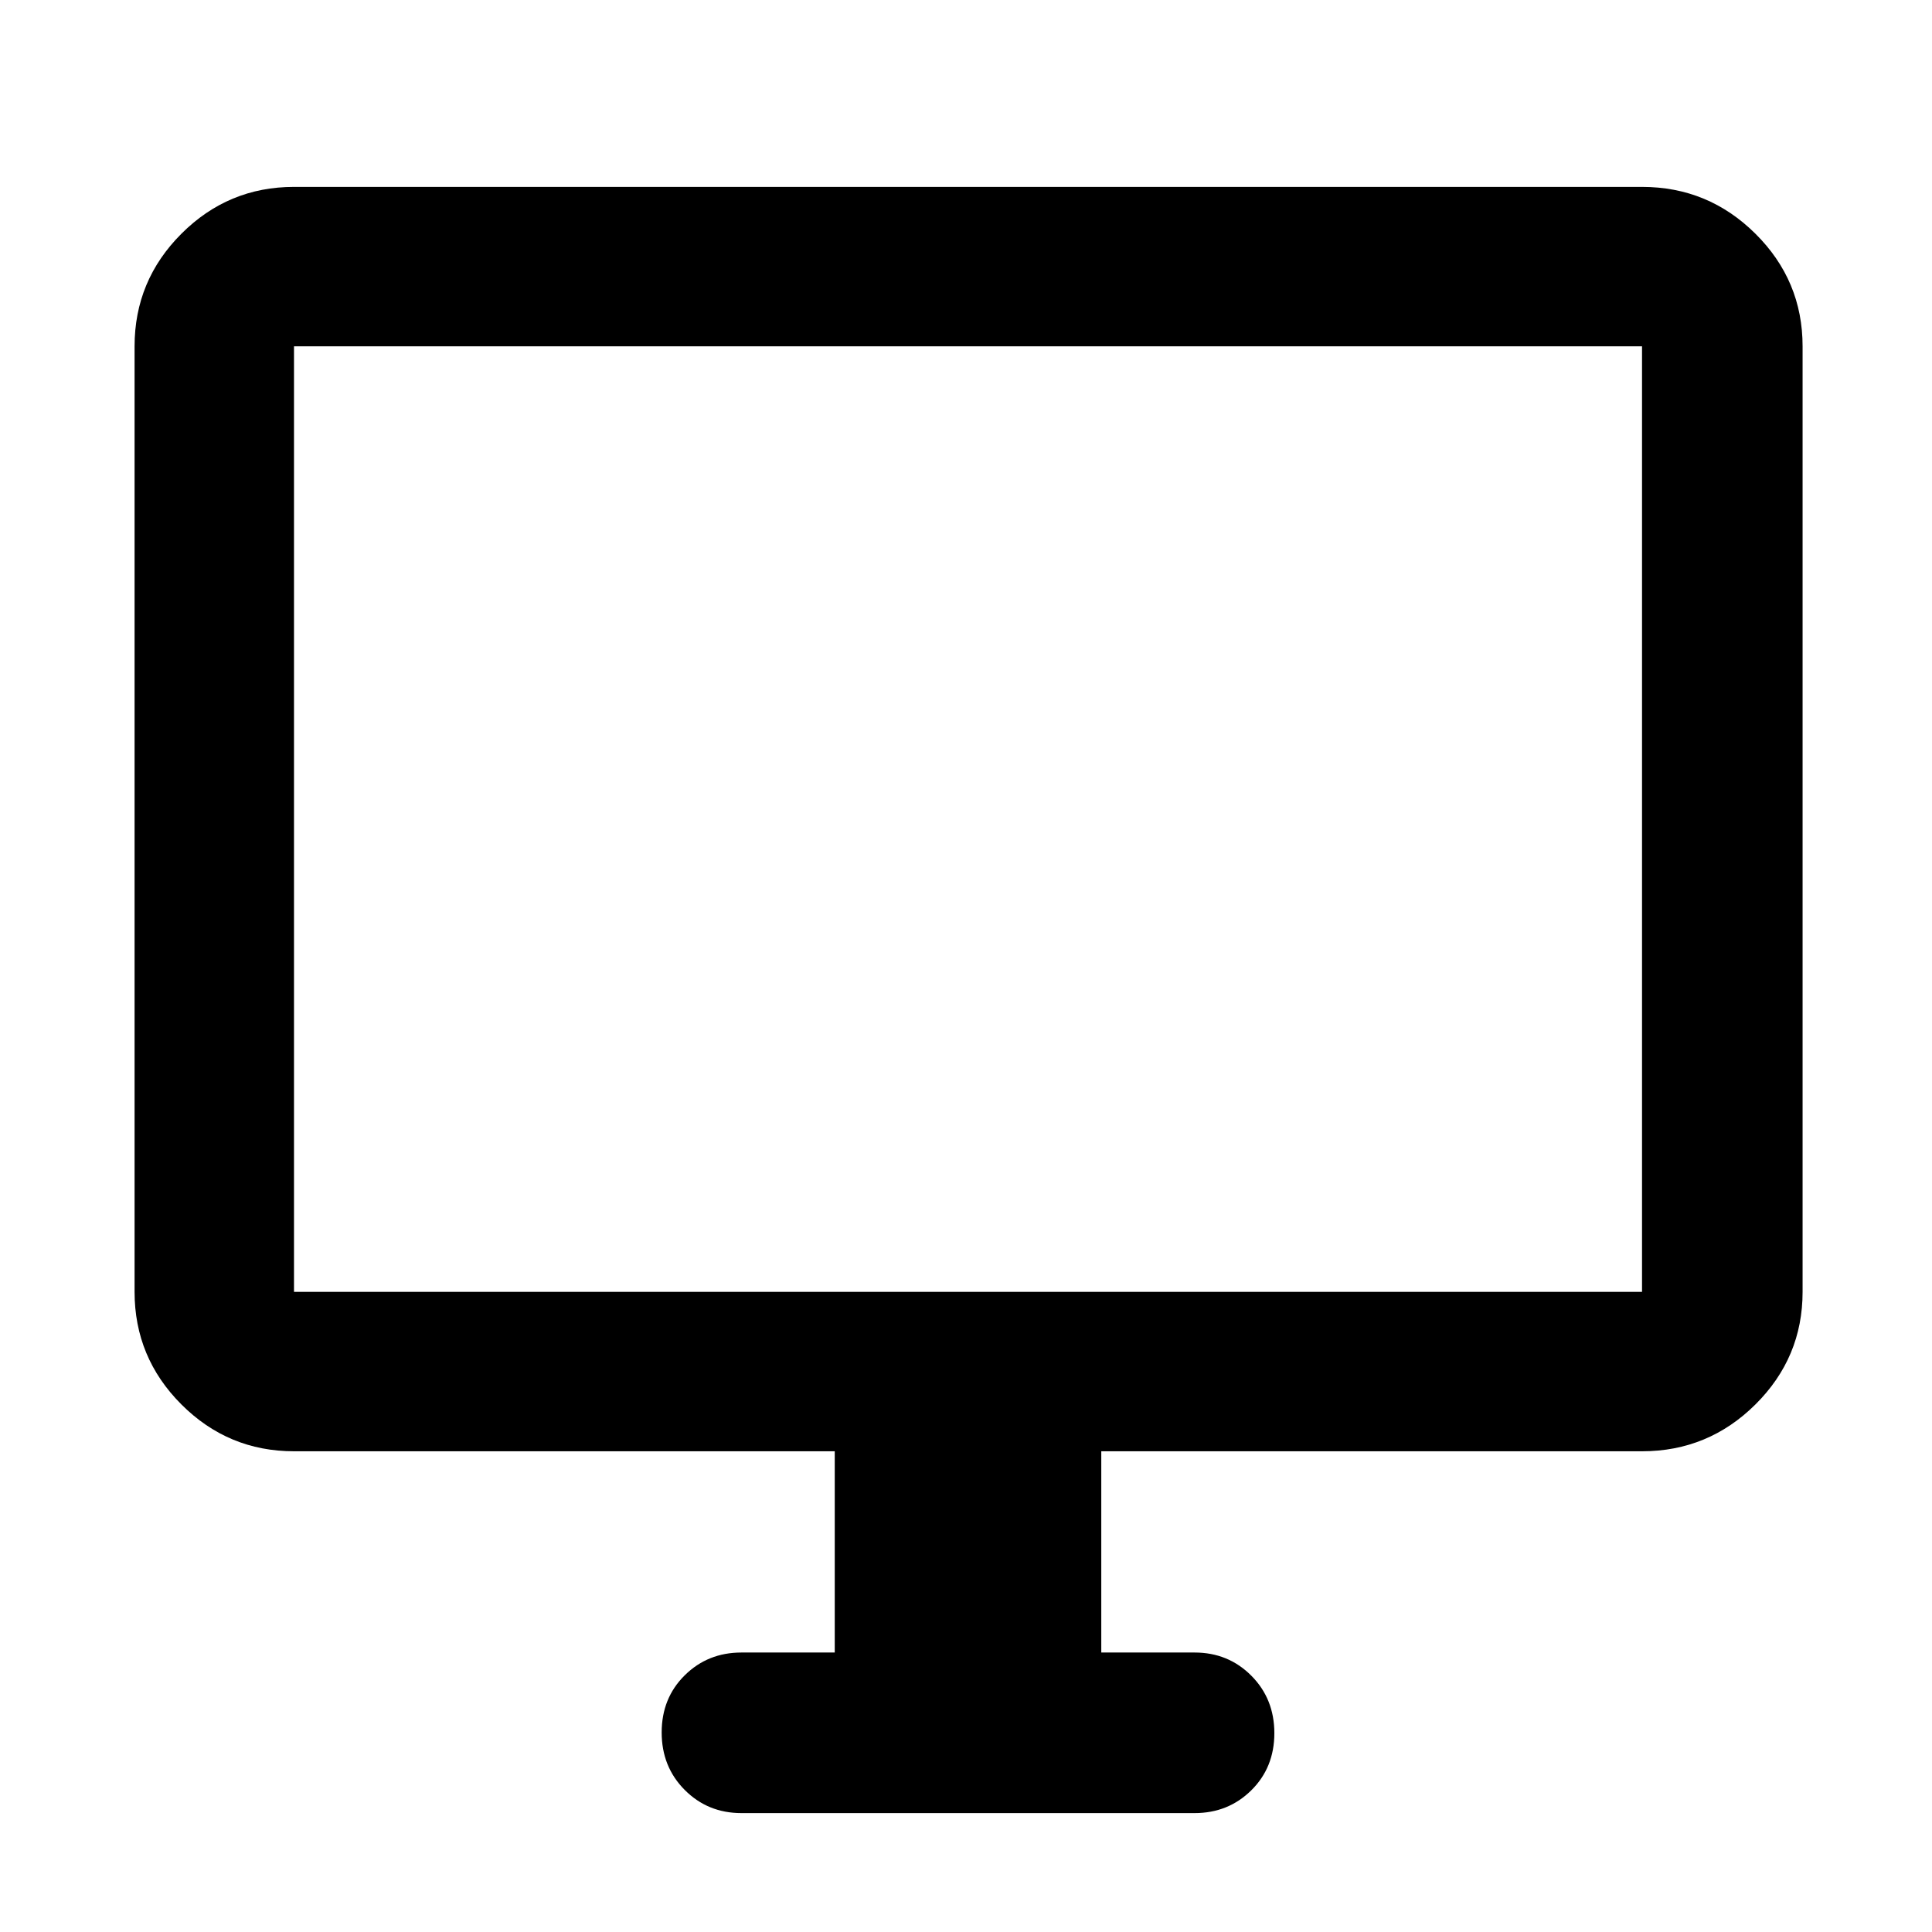 <svg xmlns="http://www.w3.org/2000/svg" width="48" height="48" viewBox="0 96 960 960"><path d="M368.391 996.914q-16.706 0-28.157-11.502-11.452-11.501-11.452-28.565t11.452-28.39q11.451-11.327 28.157-11.327h46.391v-100H146.087q-32.677 0-55.948-23.27-23.27-23.27-23.27-55.948V268.087q0-32.678 23.27-55.948 23.271-23.271 55.948-23.271h669.826q32.91 0 56.347 23.271 23.436 23.27 23.436 55.948v469.825q0 32.678-23.436 55.948-23.437 23.27-56.347 23.27H547.218v100h46.391q16.706 0 28.157 11.502 11.452 11.502 11.452 28.566t-11.452 28.39q-11.451 11.326-28.157 11.326H368.391ZM146.087 737.912h669.826V268.087H146.087v469.825Zm0 0V268.087v469.825Z"/></svg>